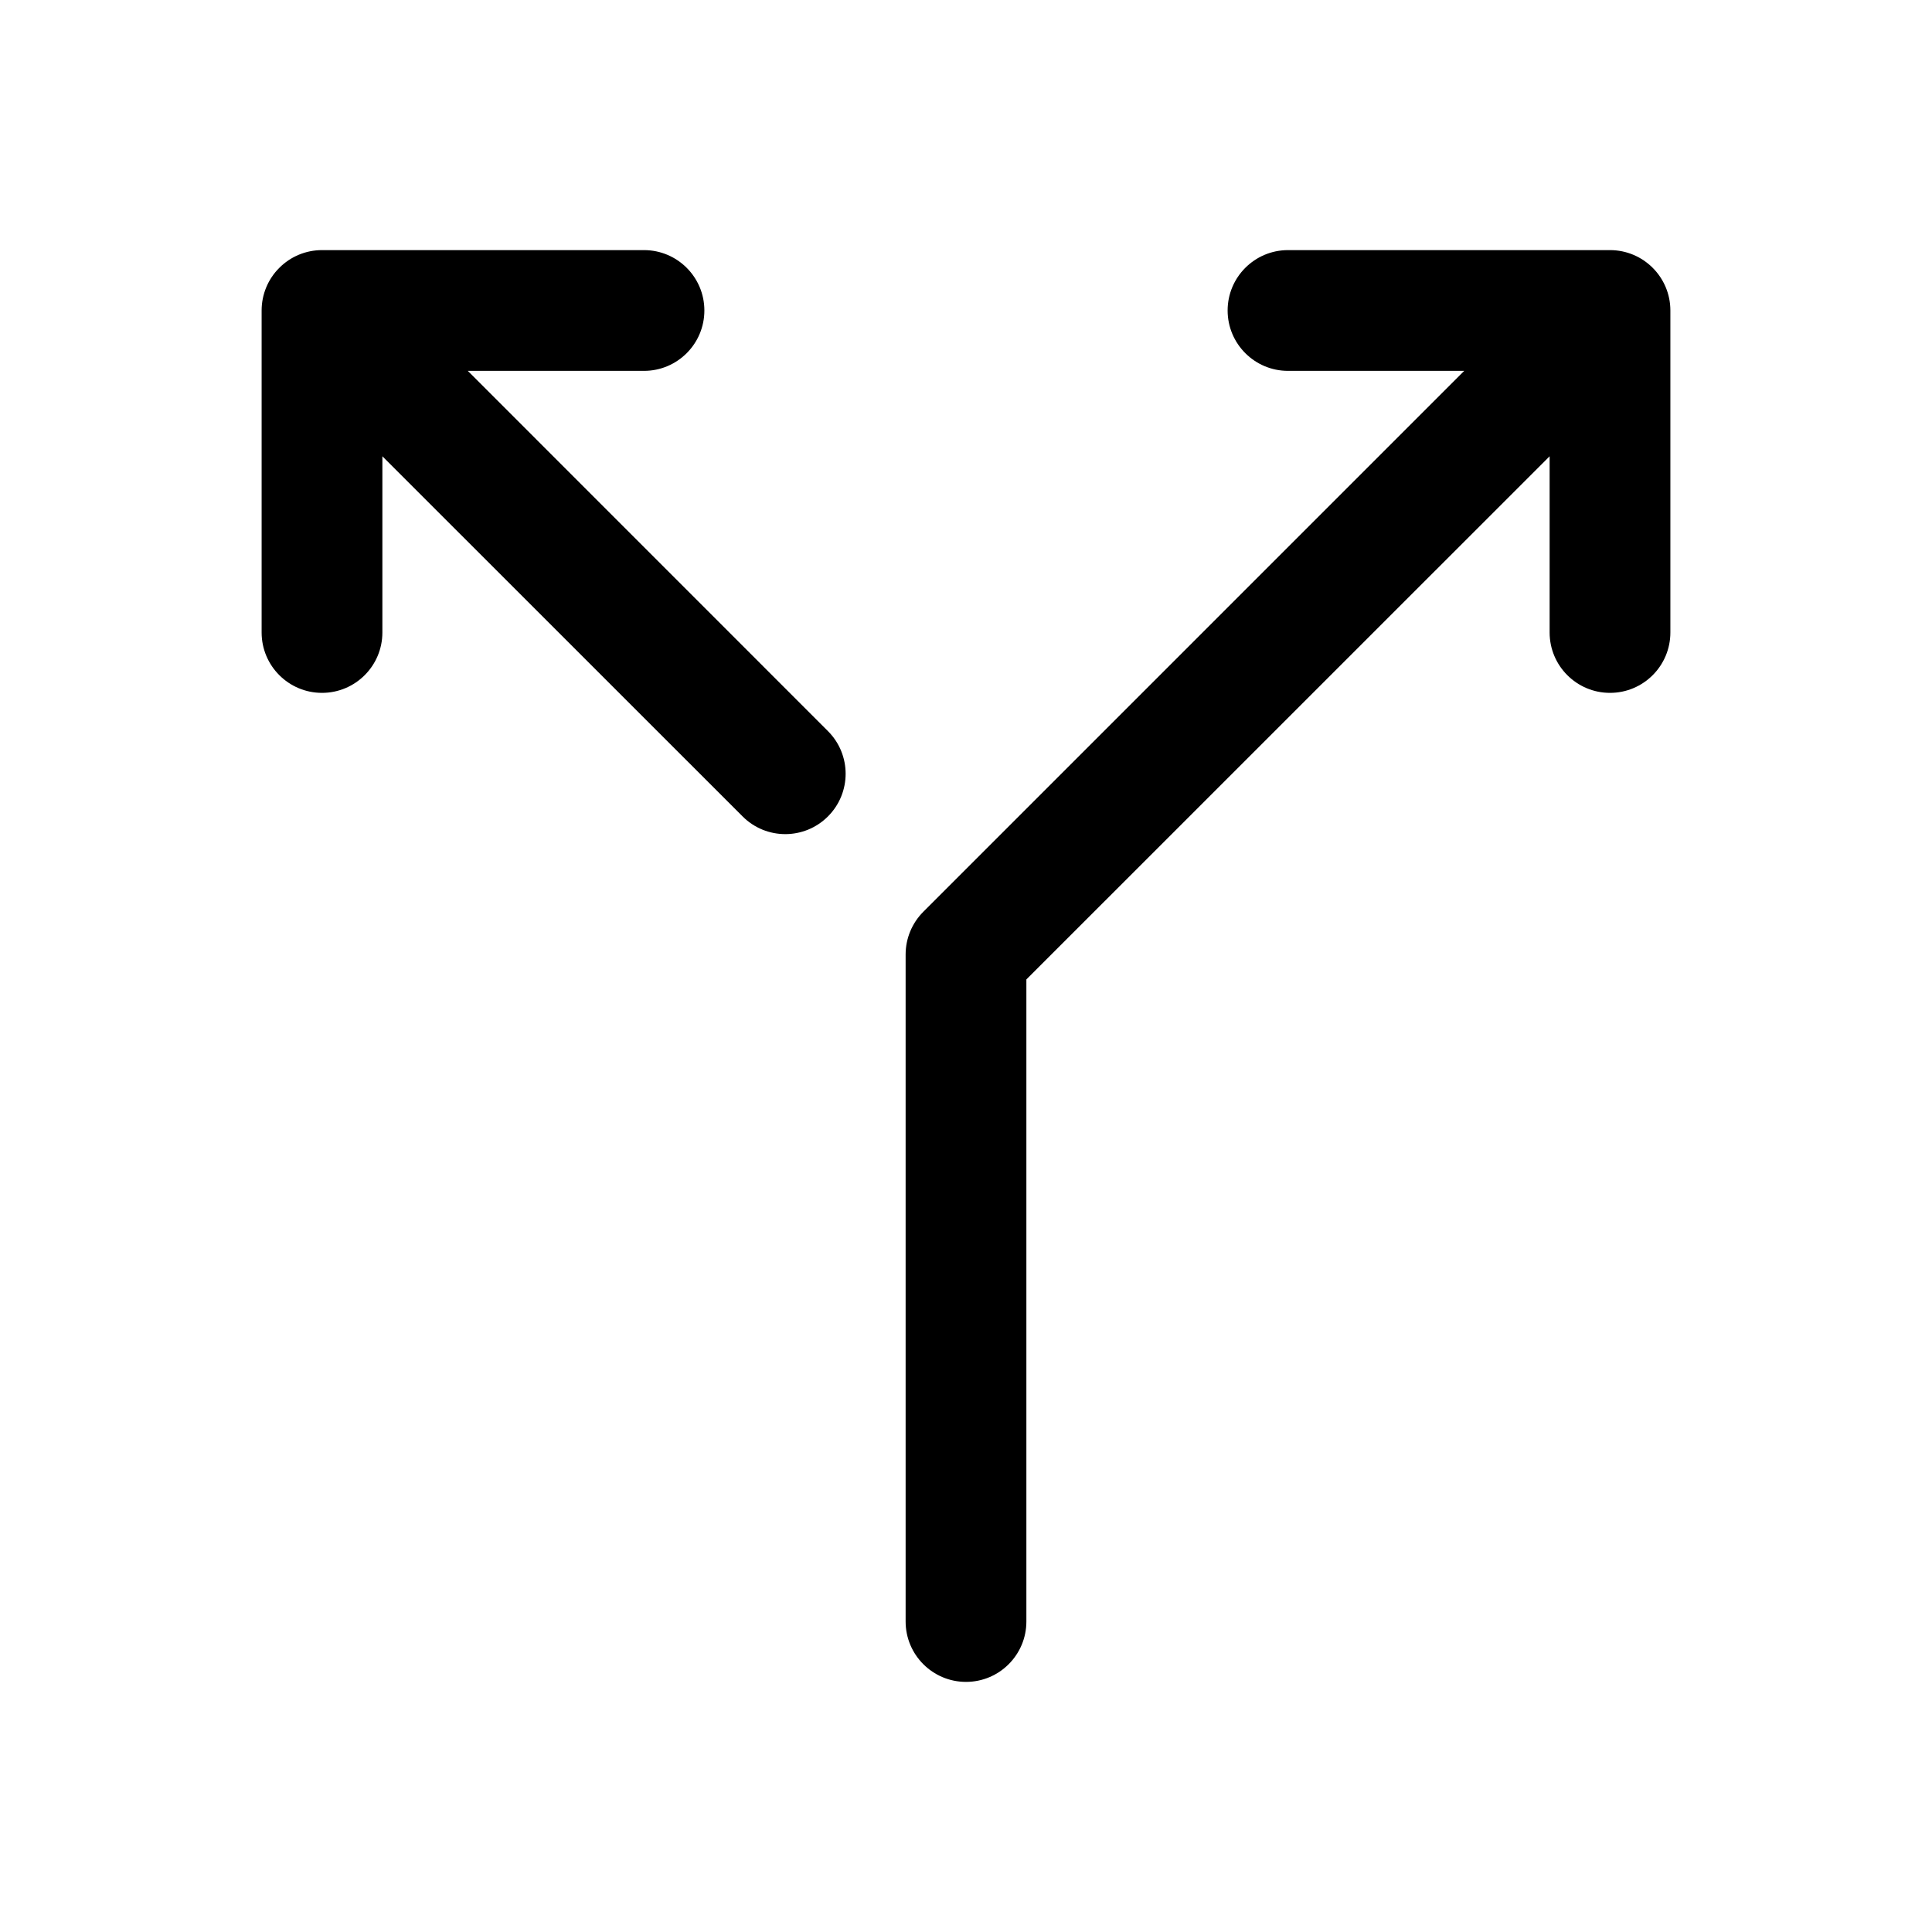 <svg width="24" height="24" viewBox="0 0 24 24" fill="none" xmlns="http://www.w3.org/2000/svg">
<path fill-rule="evenodd" clip-rule="evenodd" d="M4.75 5.668L4.75 7.857C4.75 8.271 4.414 8.607 4 8.607C3.586 8.607 3.25 8.271 3.25 7.857L3.25 3.857C3.25 3.658 3.329 3.467 3.47 3.327C3.61 3.186 3.801 3.107 4 3.107L8 3.107C8.414 3.107 8.75 3.443 8.75 3.857C8.75 4.271 8.414 4.607 8 4.607L5.811 4.607L10.285 9.082C10.578 9.375 10.578 9.849 10.285 10.142C9.992 10.435 9.518 10.435 9.225 10.142L4.75 5.668Z" fill="black"/>
<path fill-rule="evenodd" clip-rule="evenodd" d="M16 3.107L20 3.107C20.414 3.107 20.75 3.443 20.75 3.857L20.75 7.857C20.75 8.271 20.414 8.607 20 8.607C19.586 8.607 19.25 8.271 19.25 7.857L19.25 5.668L12.75 12.167L12.75 20.143C12.75 20.557 12.414 20.893 12 20.893C11.586 20.893 11.25 20.557 11.25 20.143L11.25 11.857C11.25 11.658 11.329 11.467 11.47 11.326L18.189 4.607L16 4.607C15.586 4.607 15.25 4.271 15.25 3.857C15.25 3.443 15.586 3.107 16 3.107Z" fill="black"/>
</svg>